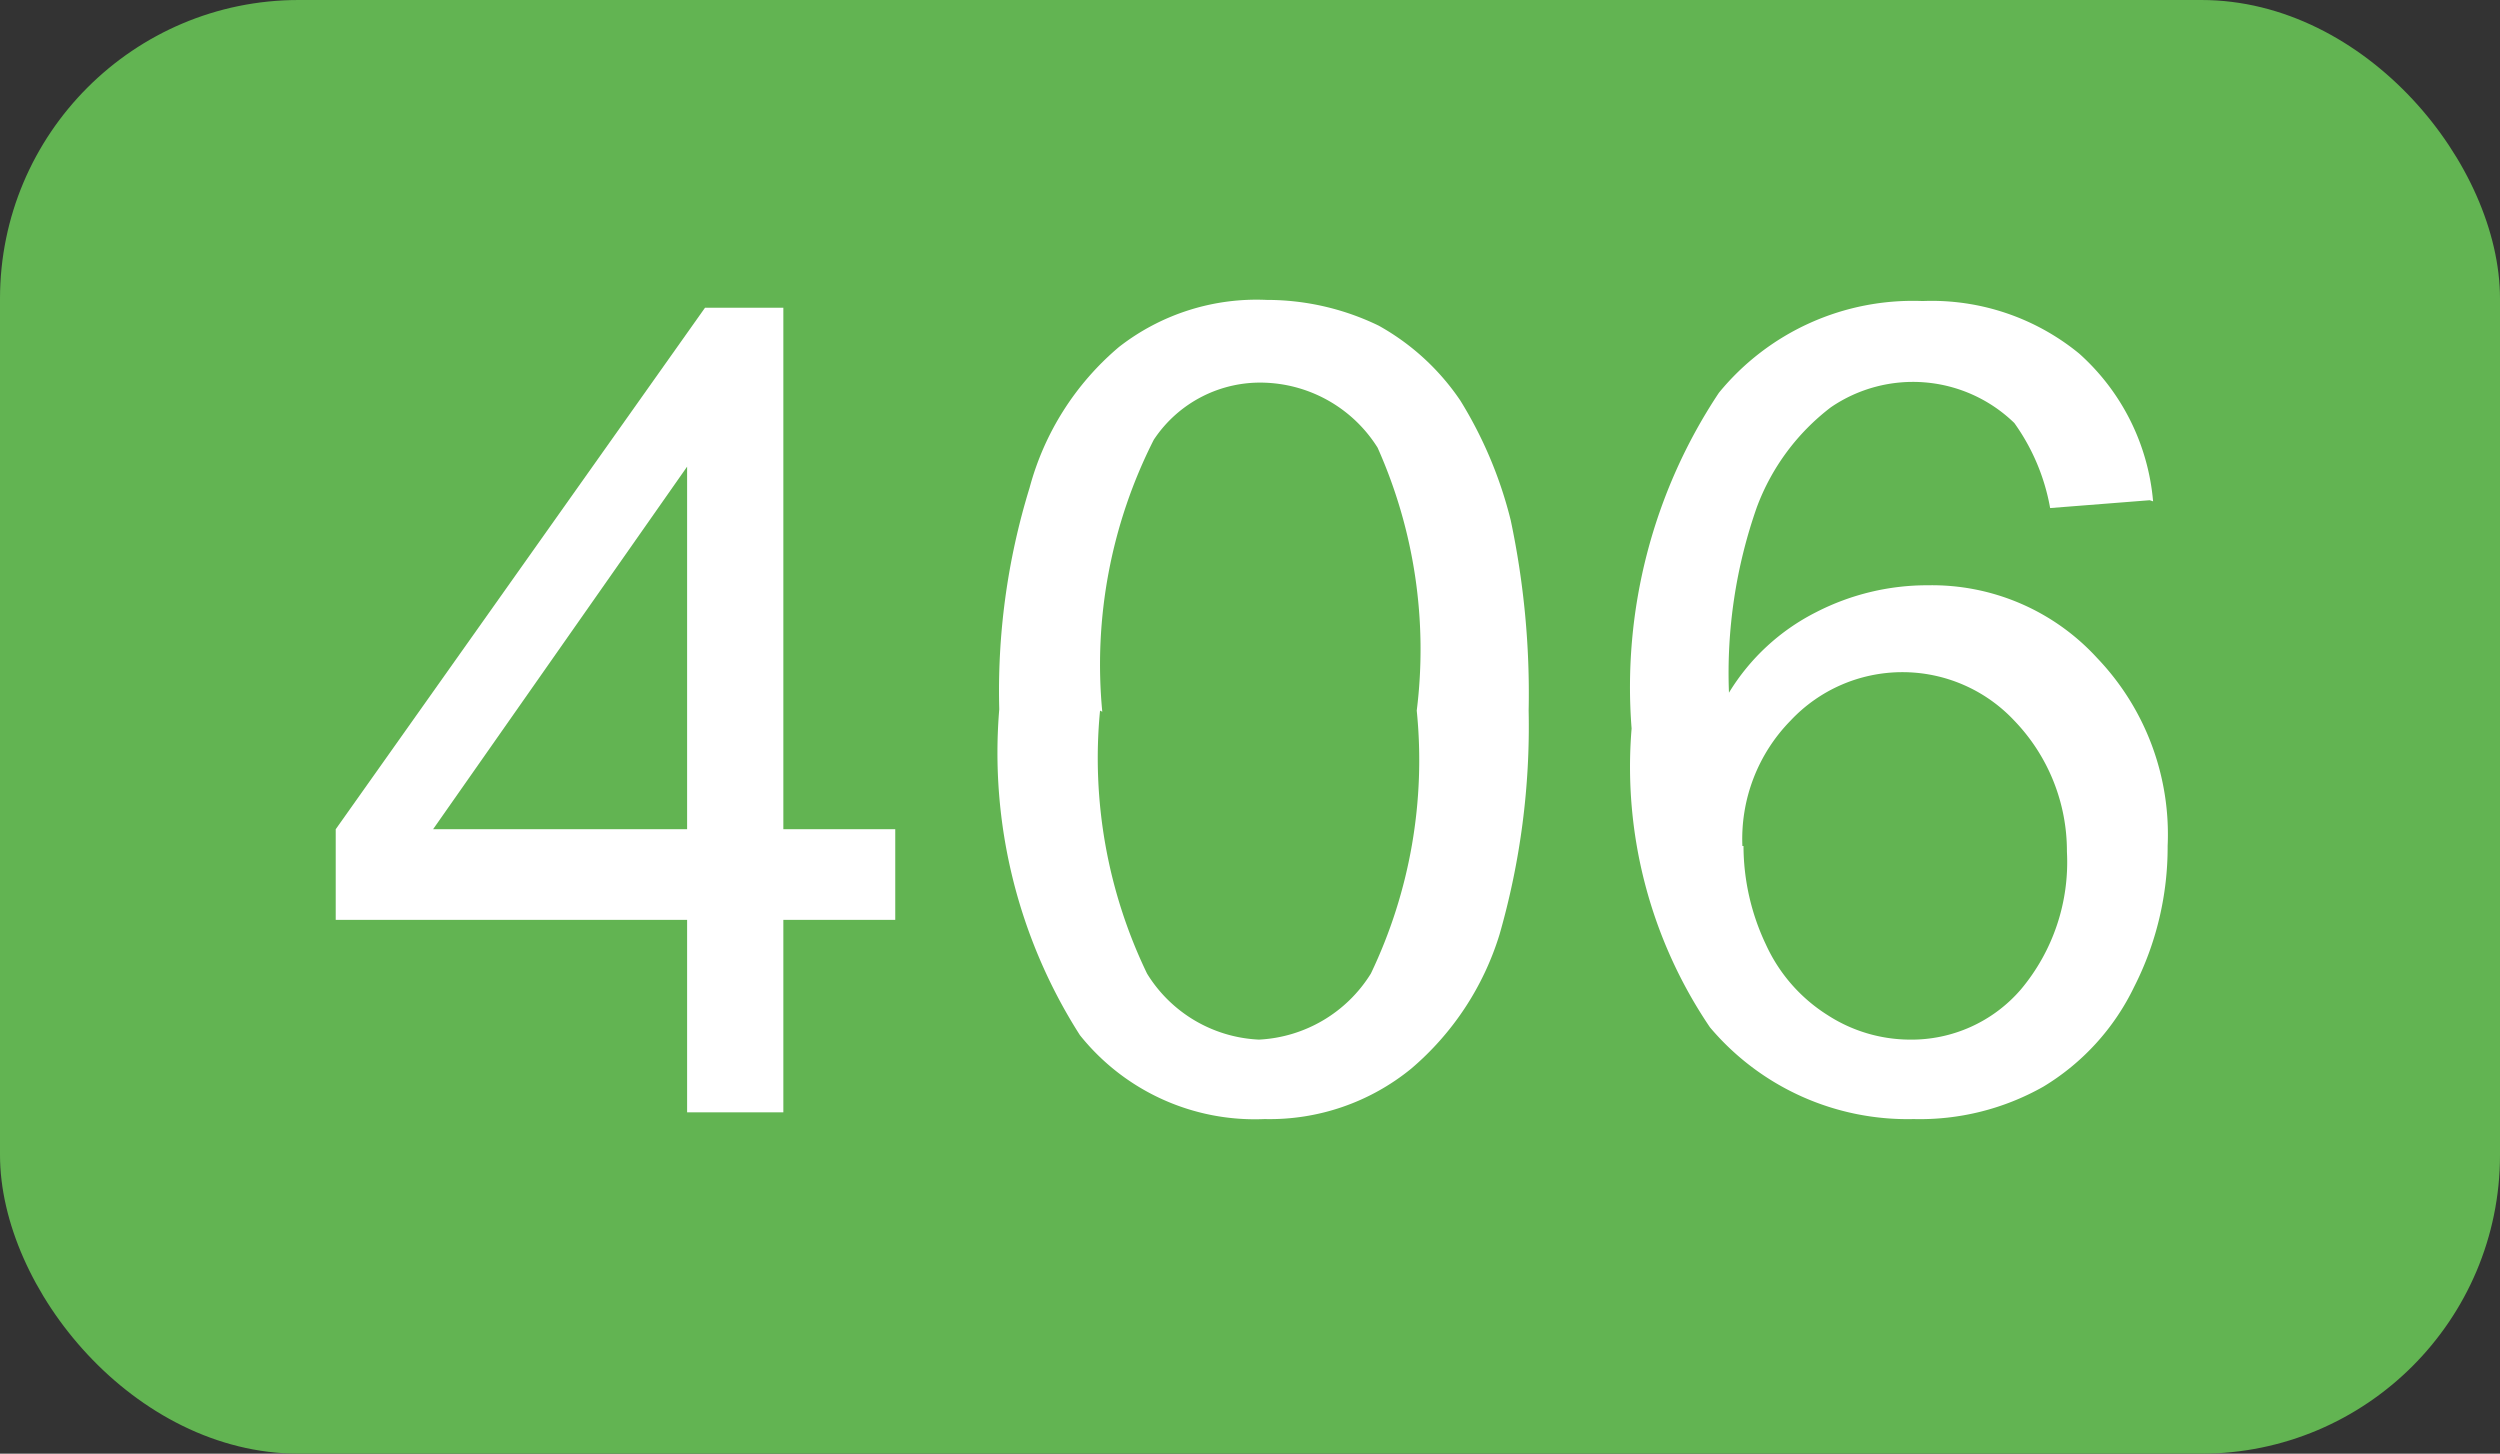 <?xml version="1.0" encoding="UTF-8"?>
<svg viewBox="0 0 22.34 12.99" xmlns="http://www.w3.org/2000/svg">
<rect x="0" y="0" width="22.34" height="12.99" fill="#333333" stroke="none"/>
<rect width="22.34" height="12.99" rx="2.67" fill="#62b452"/>
<path d="M6.14,7.41V4.17L3.87,7.41Zm0,2.53V8.22H3V7.41L6.3,2.75H7V7.41H8v.81H7V9.94Z" fill="#fff"/>
<path d="M9.83,6.35a4.43,4.43,0,0,0,.42,2.35,1.24,1.24,0,0,0,1,.59,1.25,1.25,0,0,0,1-.59,4.42,4.42,0,0,0,.41-2.35A4.42,4.42,0,0,0,12.31,4a1.24,1.24,0,0,0-1-.58,1.14,1.14,0,0,0-1,.51,4.44,4.44,0,0,0-.46,2.43m-.92,0a6.16,6.16,0,0,1,.27-2A2.49,2.49,0,0,1,10,3.1a2,2,0,0,1,1.32-.42,2.29,2.29,0,0,1,1,.23,2.13,2.13,0,0,1,.73.67,3.74,3.74,0,0,1,.45,1.07,7.48,7.48,0,0,1,.16,1.7,6.74,6.74,0,0,1-.26,2,2.56,2.56,0,0,1-.79,1.2A2,2,0,0,1,11.3,10a2,2,0,0,1-1.65-.75,4.69,4.69,0,0,1-.72-2.92" fill="#fff"/>
<path d="M15.58,7.56a2.06,2.06,0,0,0,.2.88,1.46,1.46,0,0,0,.55.63,1.36,1.36,0,0,0,.73.22,1.29,1.29,0,0,0,1-.45,1.77,1.77,0,0,0,.41-1.23A1.68,1.68,0,0,0,18,6.44a1.37,1.37,0,0,0-2,0,1.51,1.51,0,0,0-.43,1.12m3.64-3.09-.89.07A1.86,1.86,0,0,0,18,3.78a1.3,1.3,0,0,0-1.64-.14,2,2,0,0,0-.66.89,4.47,4.47,0,0,0-.25,1.66,1.93,1.93,0,0,1,.78-.72,2.17,2.17,0,0,1,1-.24,2,2,0,0,1,1.51.65,2.28,2.28,0,0,1,.63,1.68,2.75,2.75,0,0,1-.3,1.26,2.11,2.11,0,0,1-.81.89A2.24,2.24,0,0,1,17.1,10a2.31,2.31,0,0,1-1.82-.82,4.15,4.15,0,0,1-.7-2.67,4.75,4.75,0,0,1,.78-3,2.24,2.24,0,0,1,1.82-.82,2.08,2.08,0,0,1,1.4.47,2,2,0,0,1,.66,1.32" fill="#fff"/>
</svg>
